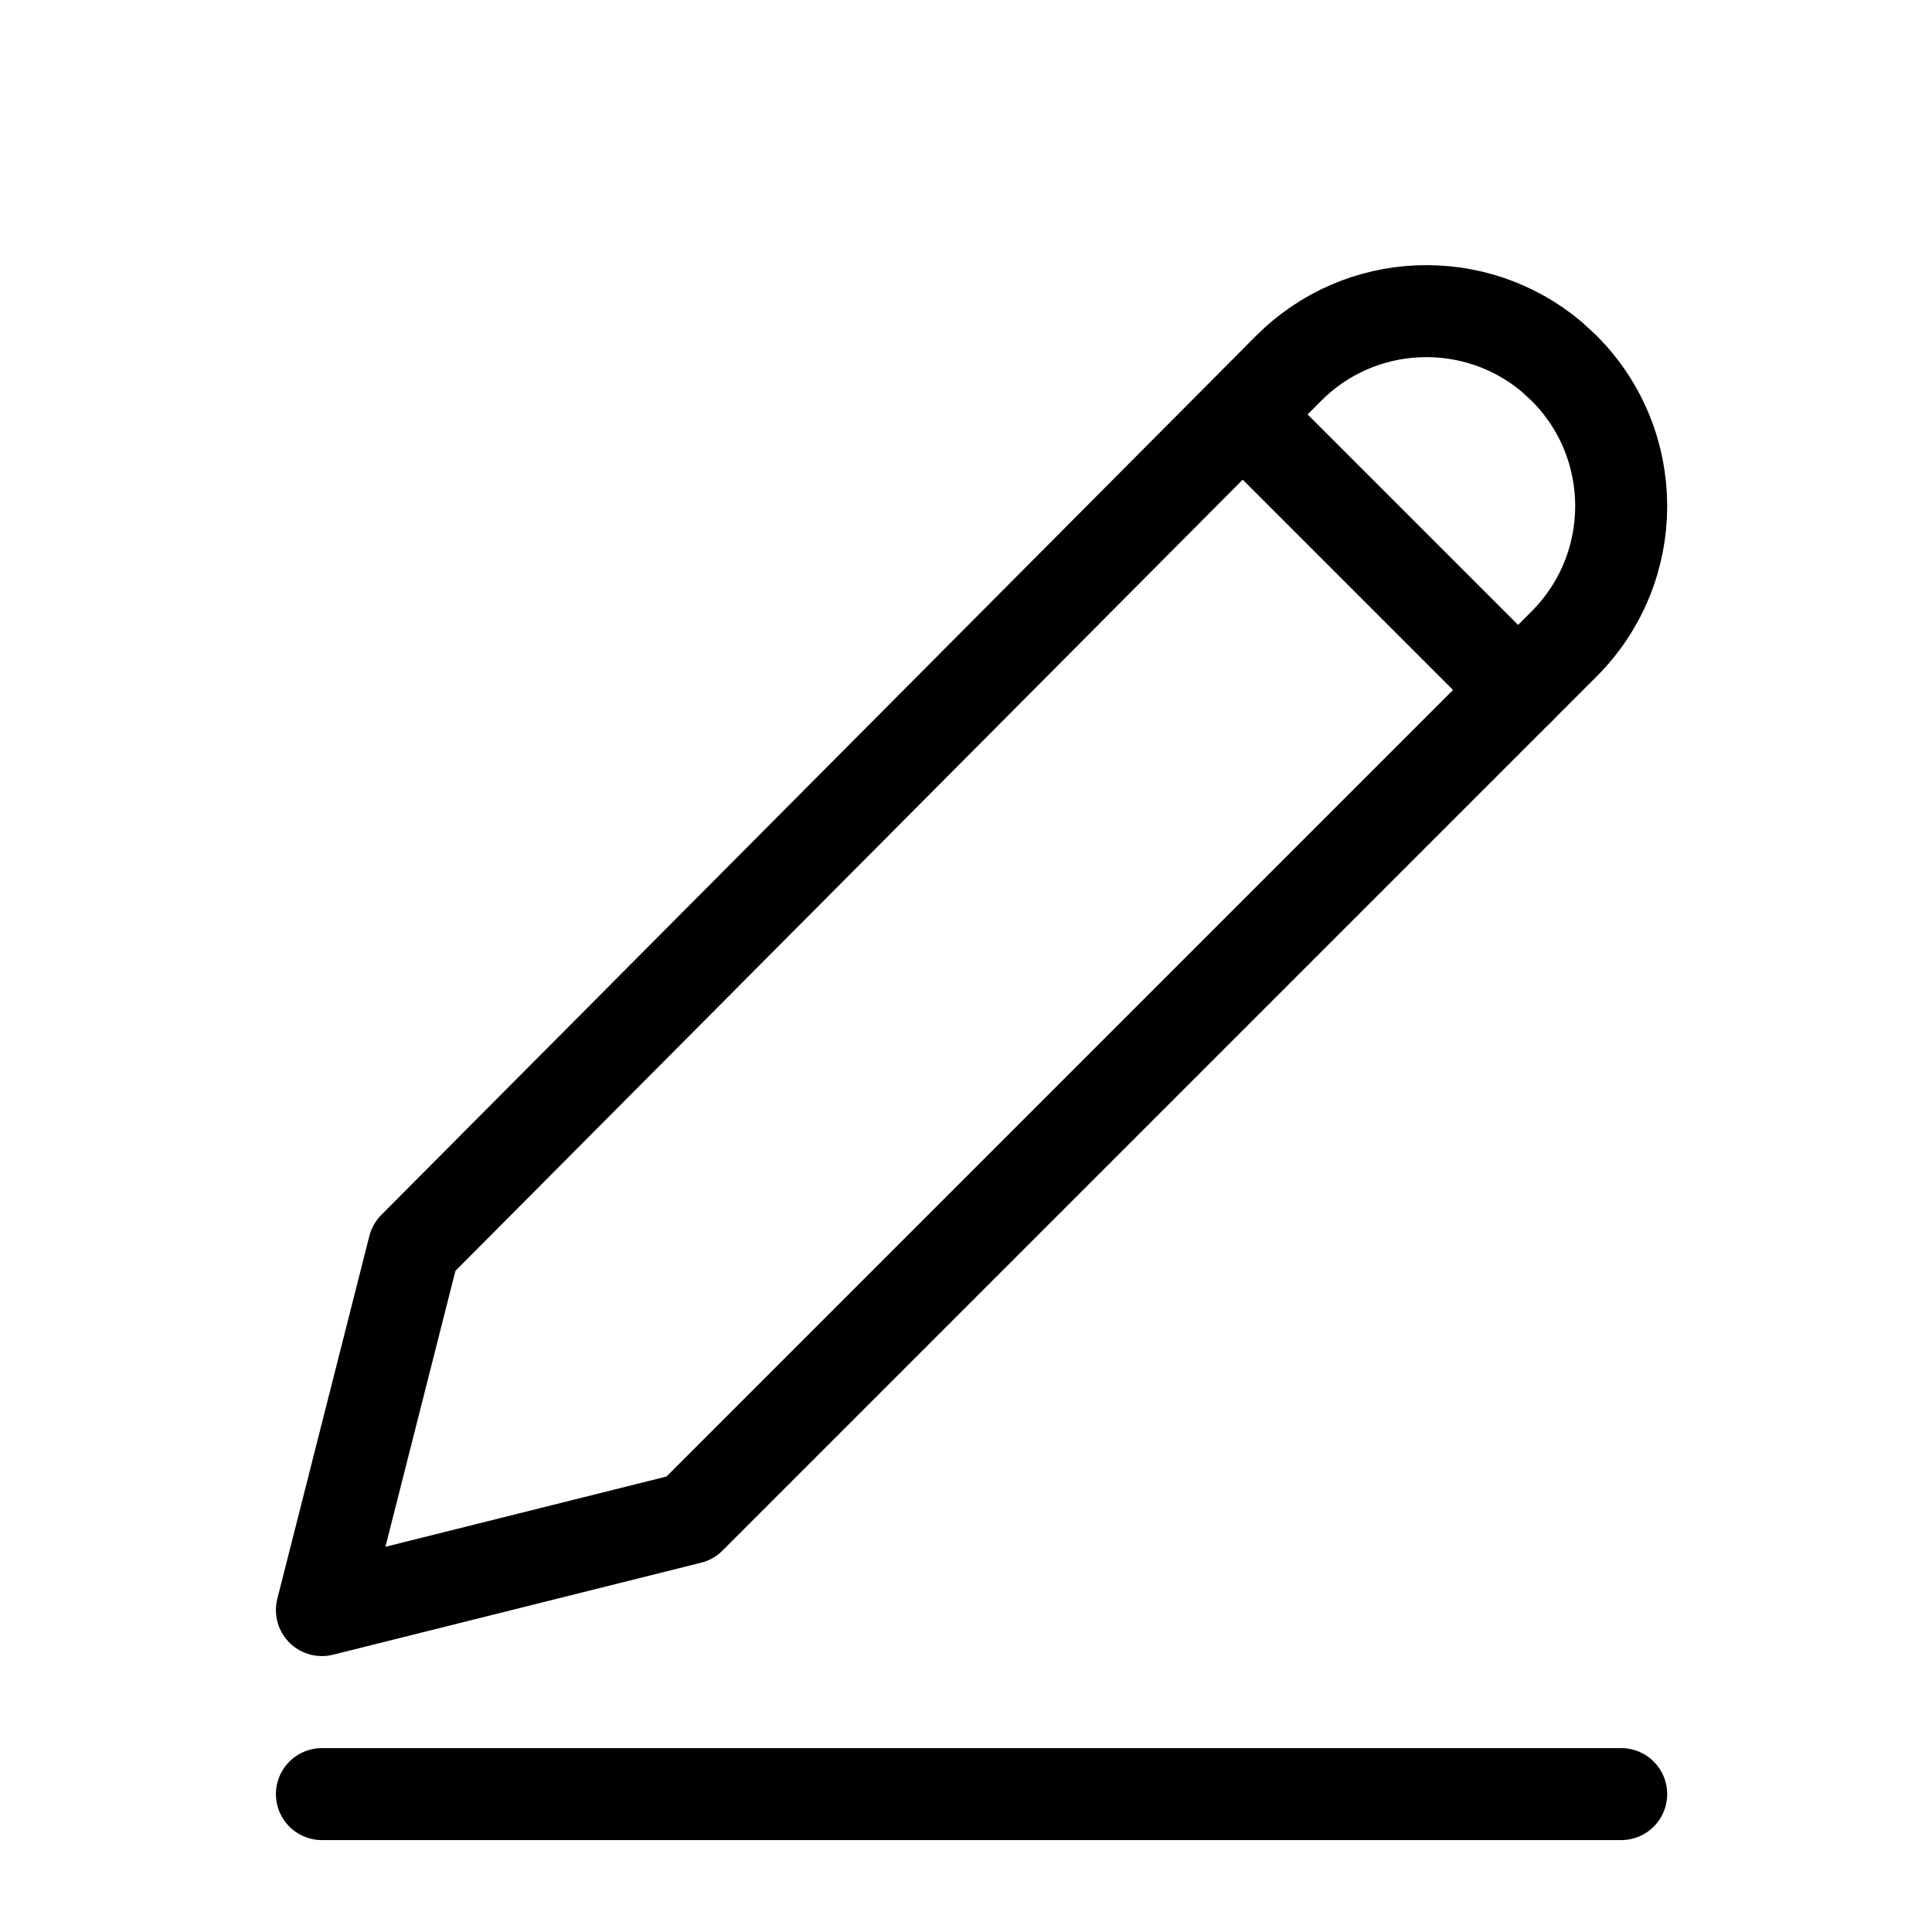 <?xml version="1.0" encoding="utf-8"?>
<!-- Generator: Adobe Illustrator 28.4.1, SVG Export Plug-In . SVG Version: 6.00 Build 0)  -->
<svg version="1.1" id="Capa_1" xmlns="http://www.w3.org/2000/svg" xmlns:xlink="http://www.w3.org/1999/xlink" x="0px" y="0px"
	 viewBox="0 0 800 800" style="enable-background:new 0 0 800 800;" xml:space="preserve">
<style type="text/css">
	.st0{fill:none;stroke:#000000;stroke-width:38.095;stroke-linecap:round;stroke-linejoin:round;stroke-miterlimit:152.381;}
</style>
<g transform="translate(3 3)">
	<path class="st0" d="M644.6,149.4c31.6,31.6,31.6,82.7,0,114.3L282.7,625.6l-152.4,38.1l38.1-150.2l362.1-363.9
		c29.8-30,77.4-31.6,109.1-4.8L644.6,149.4z"/>
	<path class="st0" d="M130.3,739.9h538"/>
	<path class="st0" d="M519,176.1l106.6,106.6"/>
</g>
</svg>
